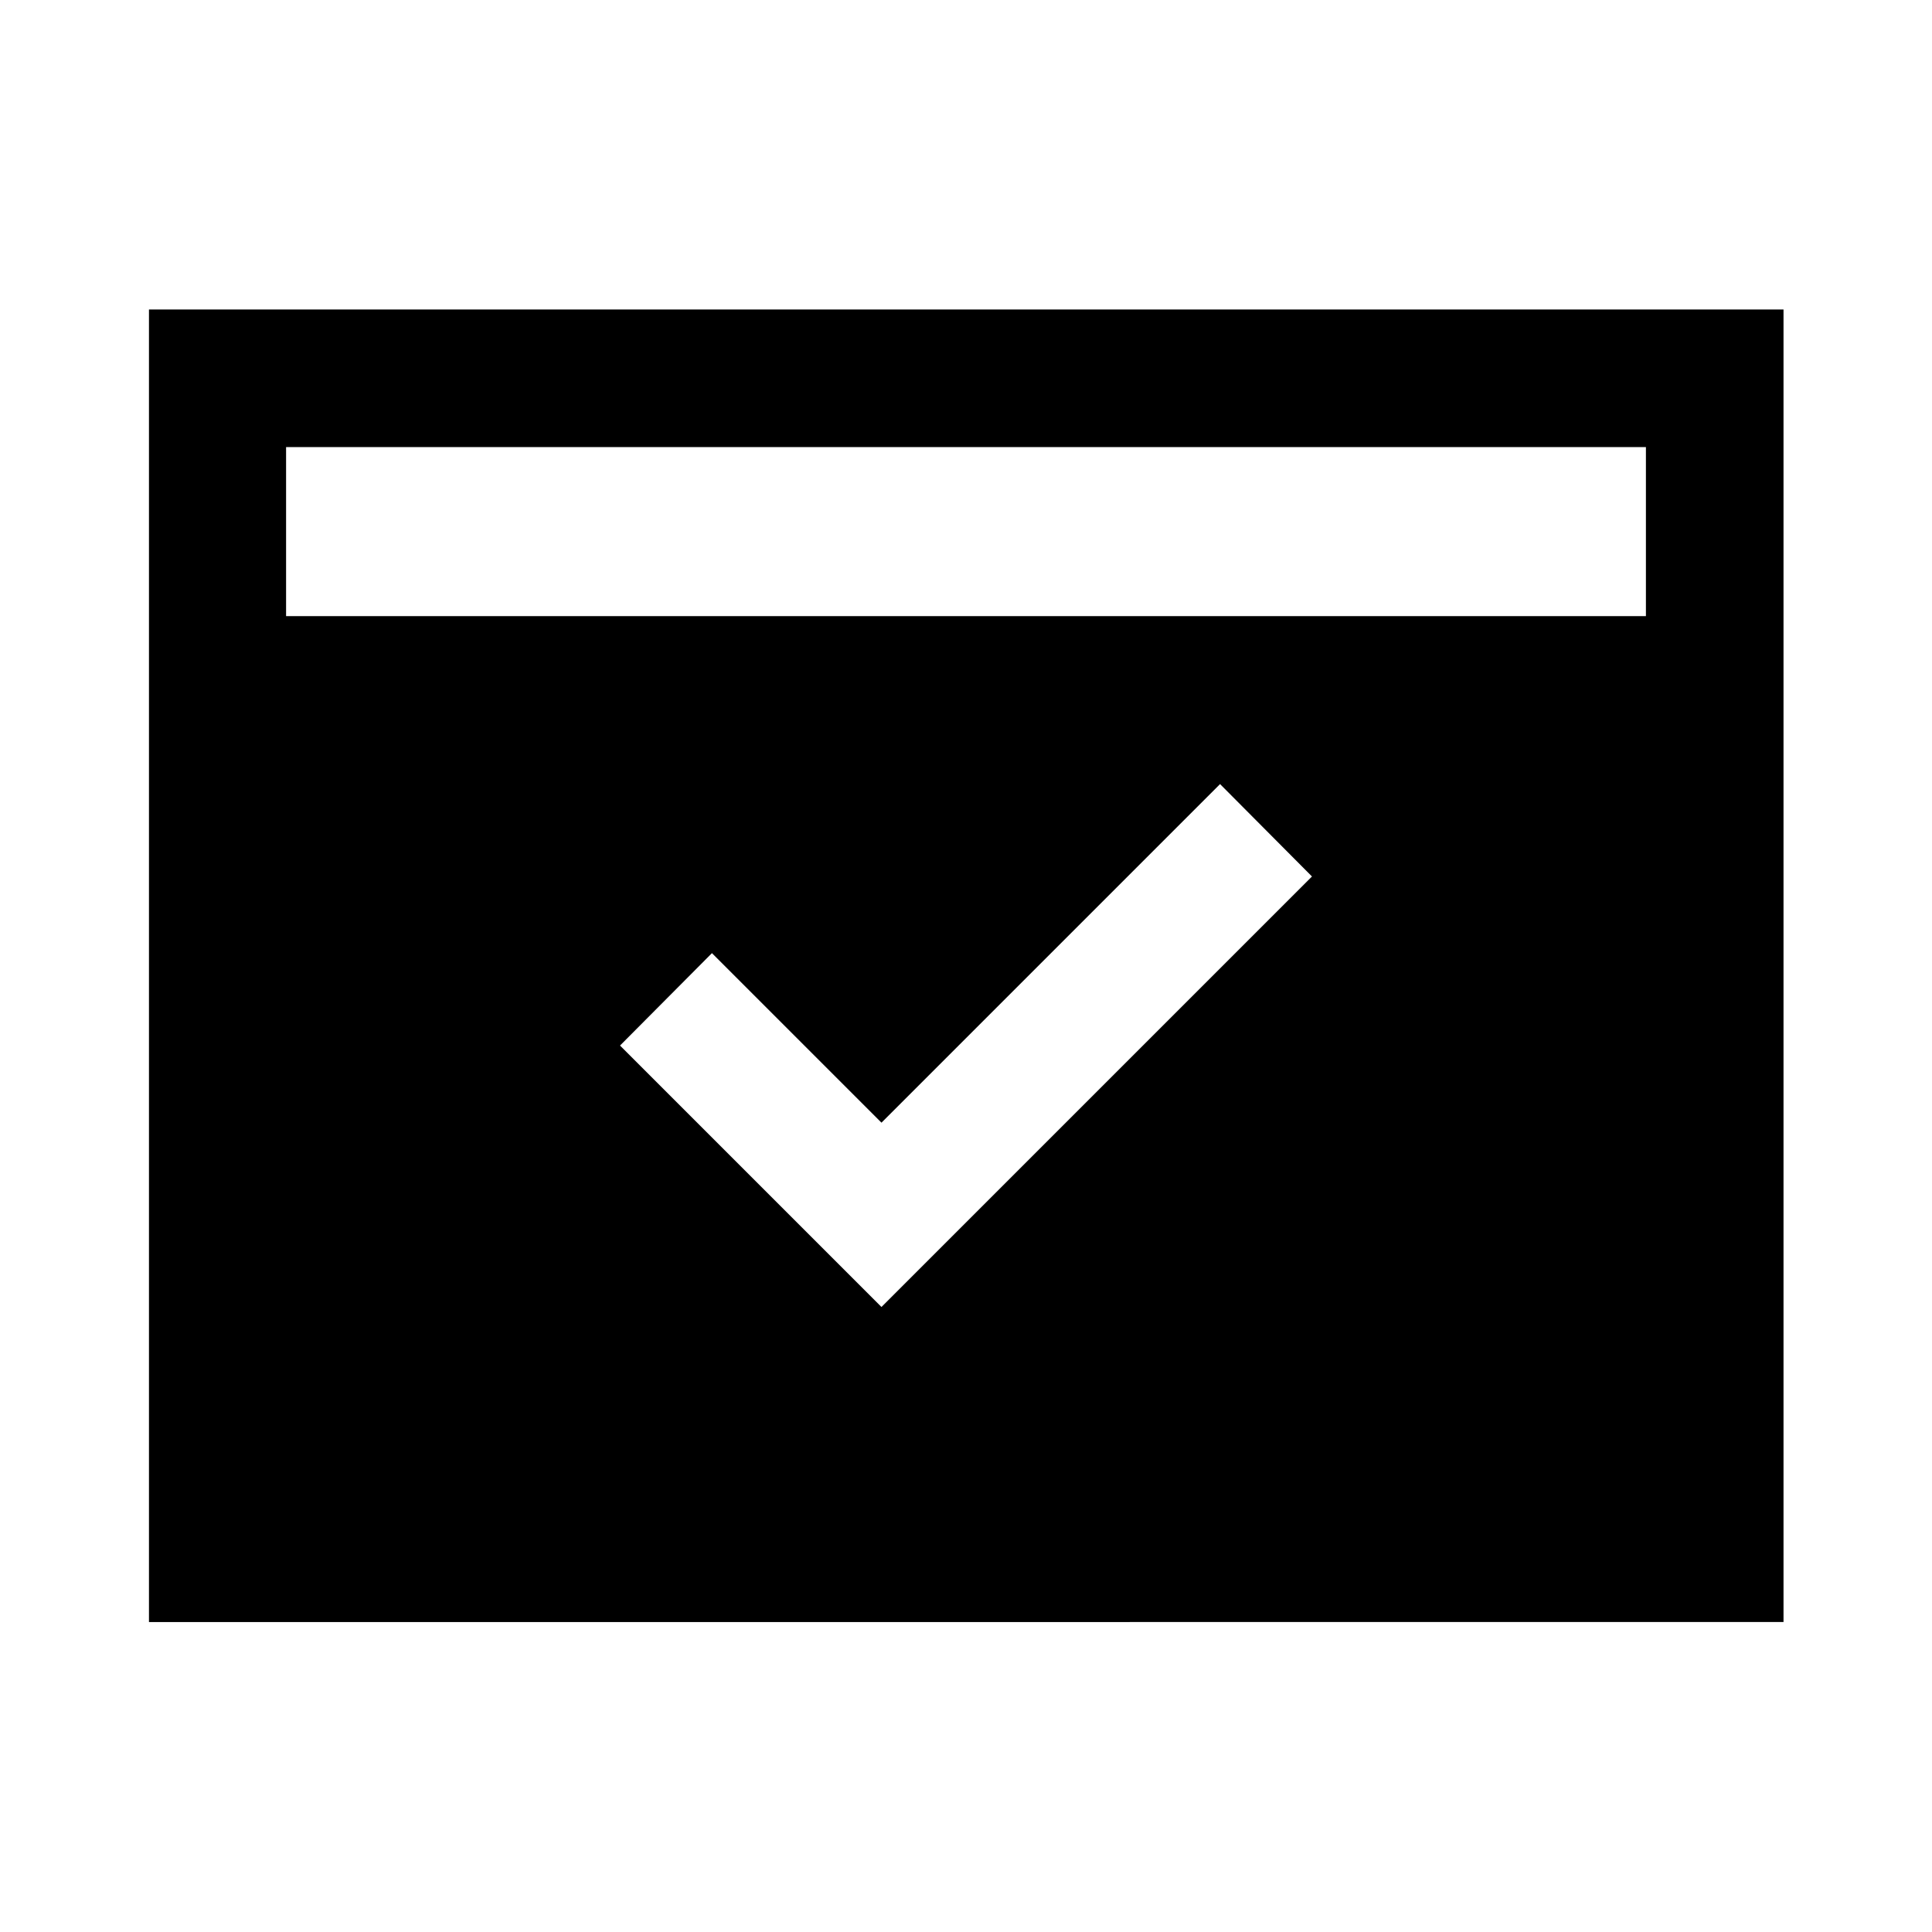 <svg xmlns="http://www.w3.org/2000/svg" width="48" height="48" viewBox="0 -960 960 960"><path d="m438-310.565 213.913-213.913-45.674-45.913L438-402.152l-84.239-84.239-45.674 45.913L438-310.565ZM142.152-653.848h675.696v-84H142.152v84Zm-68.13 499.826v-652.196h812.196v652.196H74.022Z"/></svg>